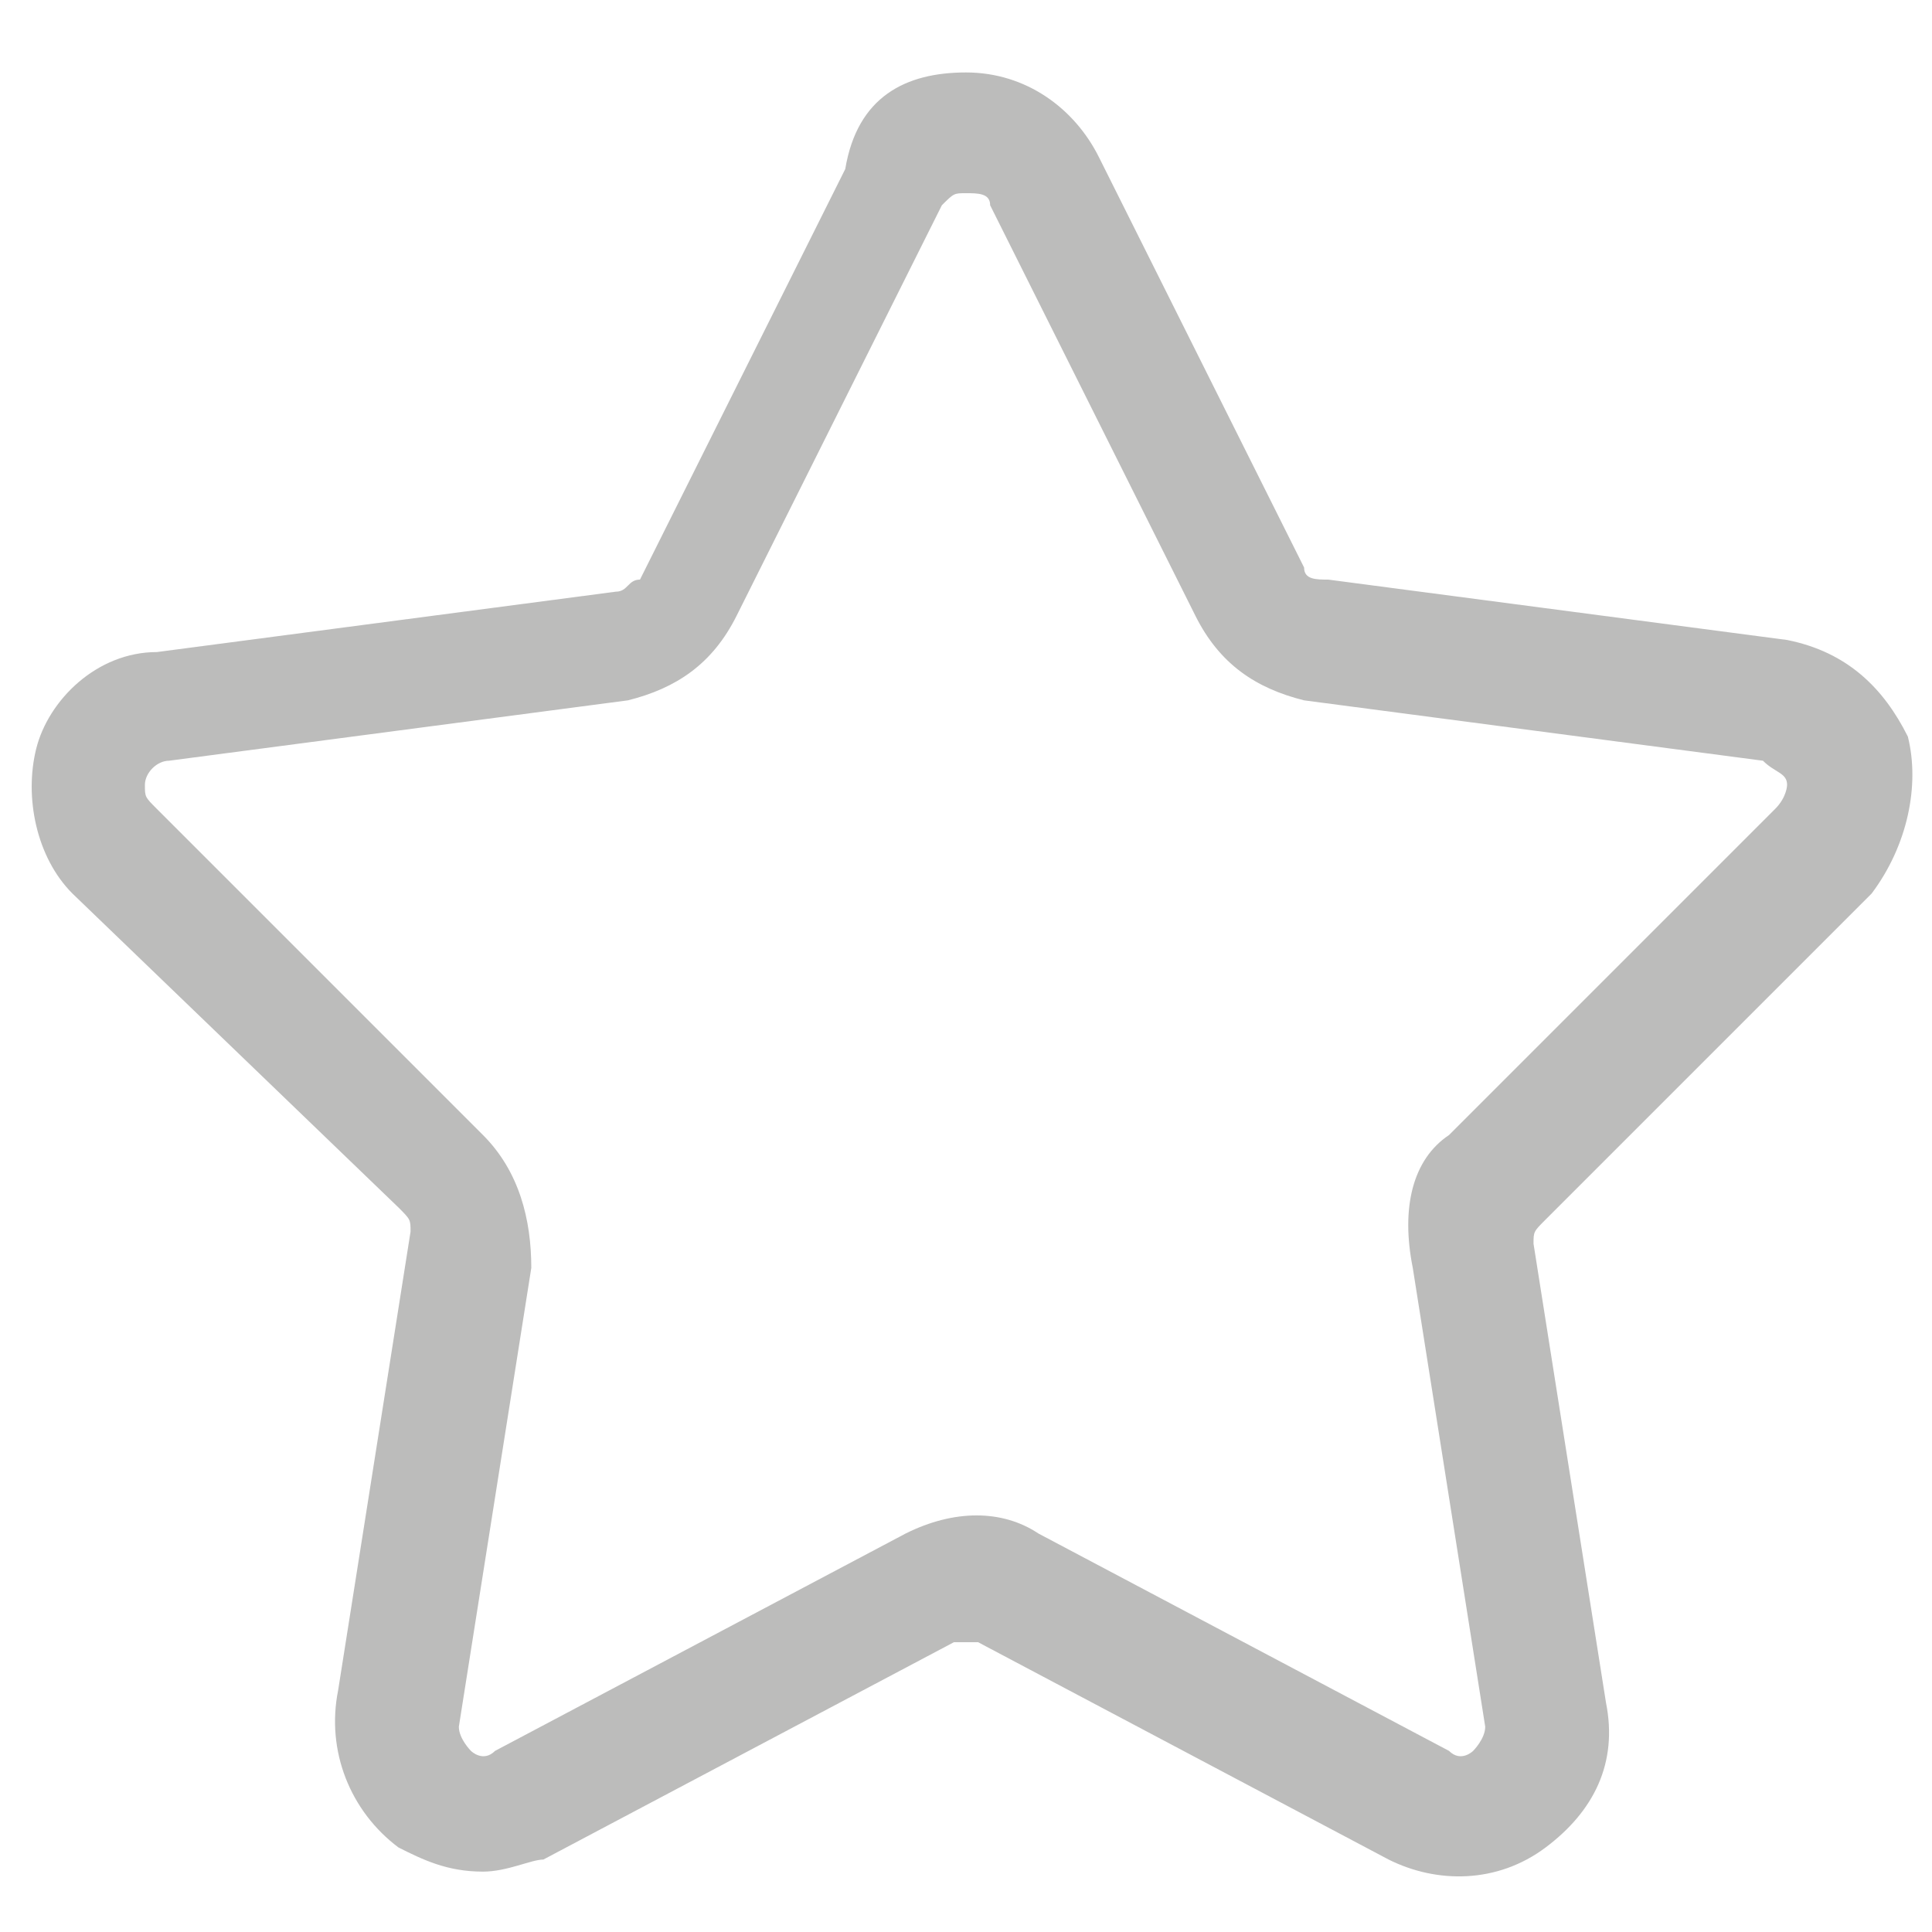 <svg xmlns="http://www.w3.org/2000/svg" xmlns:xlink="http://www.w3.org/1999/xlink" version="1.1" id="图层_1" x="0px" y="0px" viewBox="0 0 16 16" style="enable-background:new 0 0 16 16;" xml:space="preserve">
<style type="text/css">
	.st0{fill:#BCBCBB;}
</style>
<path id="XMLID_144_" class="st0" d="M4,15.5c-0.3,0-0.5-0.1-0.7-0.2C2.9,15,2.7,14.5,2.8,14l0.6-3.8c0-0.1,0-0.1-0.1-0.2L0.6,7.4  C0.3,7.1,0.2,6.6,0.3,6.2s0.5-0.8,1-0.8l3.8-0.5c0.1,0,0.1-0.1,0.2-0.1l1.7-3.4C7.1,0.8,7.5,0.6,8,0.6h0c0.5,0,0.9,0.3,1.1,0.7v0  l1.7,3.4c0,0.1,0.1,0.1,0.2,0.1l3.8,0.5c0.5,0.1,0.8,0.4,1,0.8c0.1,0.4,0,0.9-0.3,1.3l-2.7,2.7c-0.1,0.1-0.1,0.1-0.1,0.2l0.6,3.8  c0.1,0.5-0.1,0.9-0.5,1.2c-0.4,0.3-0.9,0.3-1.3,0.1l-3.4-1.8c-0.1,0-0.1,0-0.2,0l-3.4,1.8C4.4,15.4,4.2,15.5,4,15.5z M8,1.6L8,1.6  c-0.1,0-0.1,0-0.2,0.1L6.1,5.1C5.9,5.5,5.6,5.7,5.2,5.8L1.4,6.3c-0.1,0-0.2,0.1-0.2,0.2c0,0.1,0,0.1,0.1,0.2L4,9.4  c0.3,0.3,0.4,0.7,0.4,1.1l-0.6,3.8c0,0.1,0.1,0.2,0.1,0.2c0,0,0.1,0.1,0.2,0l3.4-1.8c0.4-0.2,0.8-0.2,1.1,0l3.4,1.8  c0.1,0.1,0.2,0,0.2,0c0,0,0.1-0.1,0.1-0.2l-0.6-3.8C11.6,10,11.7,9.6,12,9.4l2.7-2.7c0.1-0.1,0.1-0.2,0.1-0.2c0-0.1-0.1-0.1-0.2-0.2  l-3.8-0.5c-0.4-0.1-0.7-0.3-0.9-0.7L8.2,1.7C8.2,1.6,8.1,1.6,8,1.6z"/>
</svg>